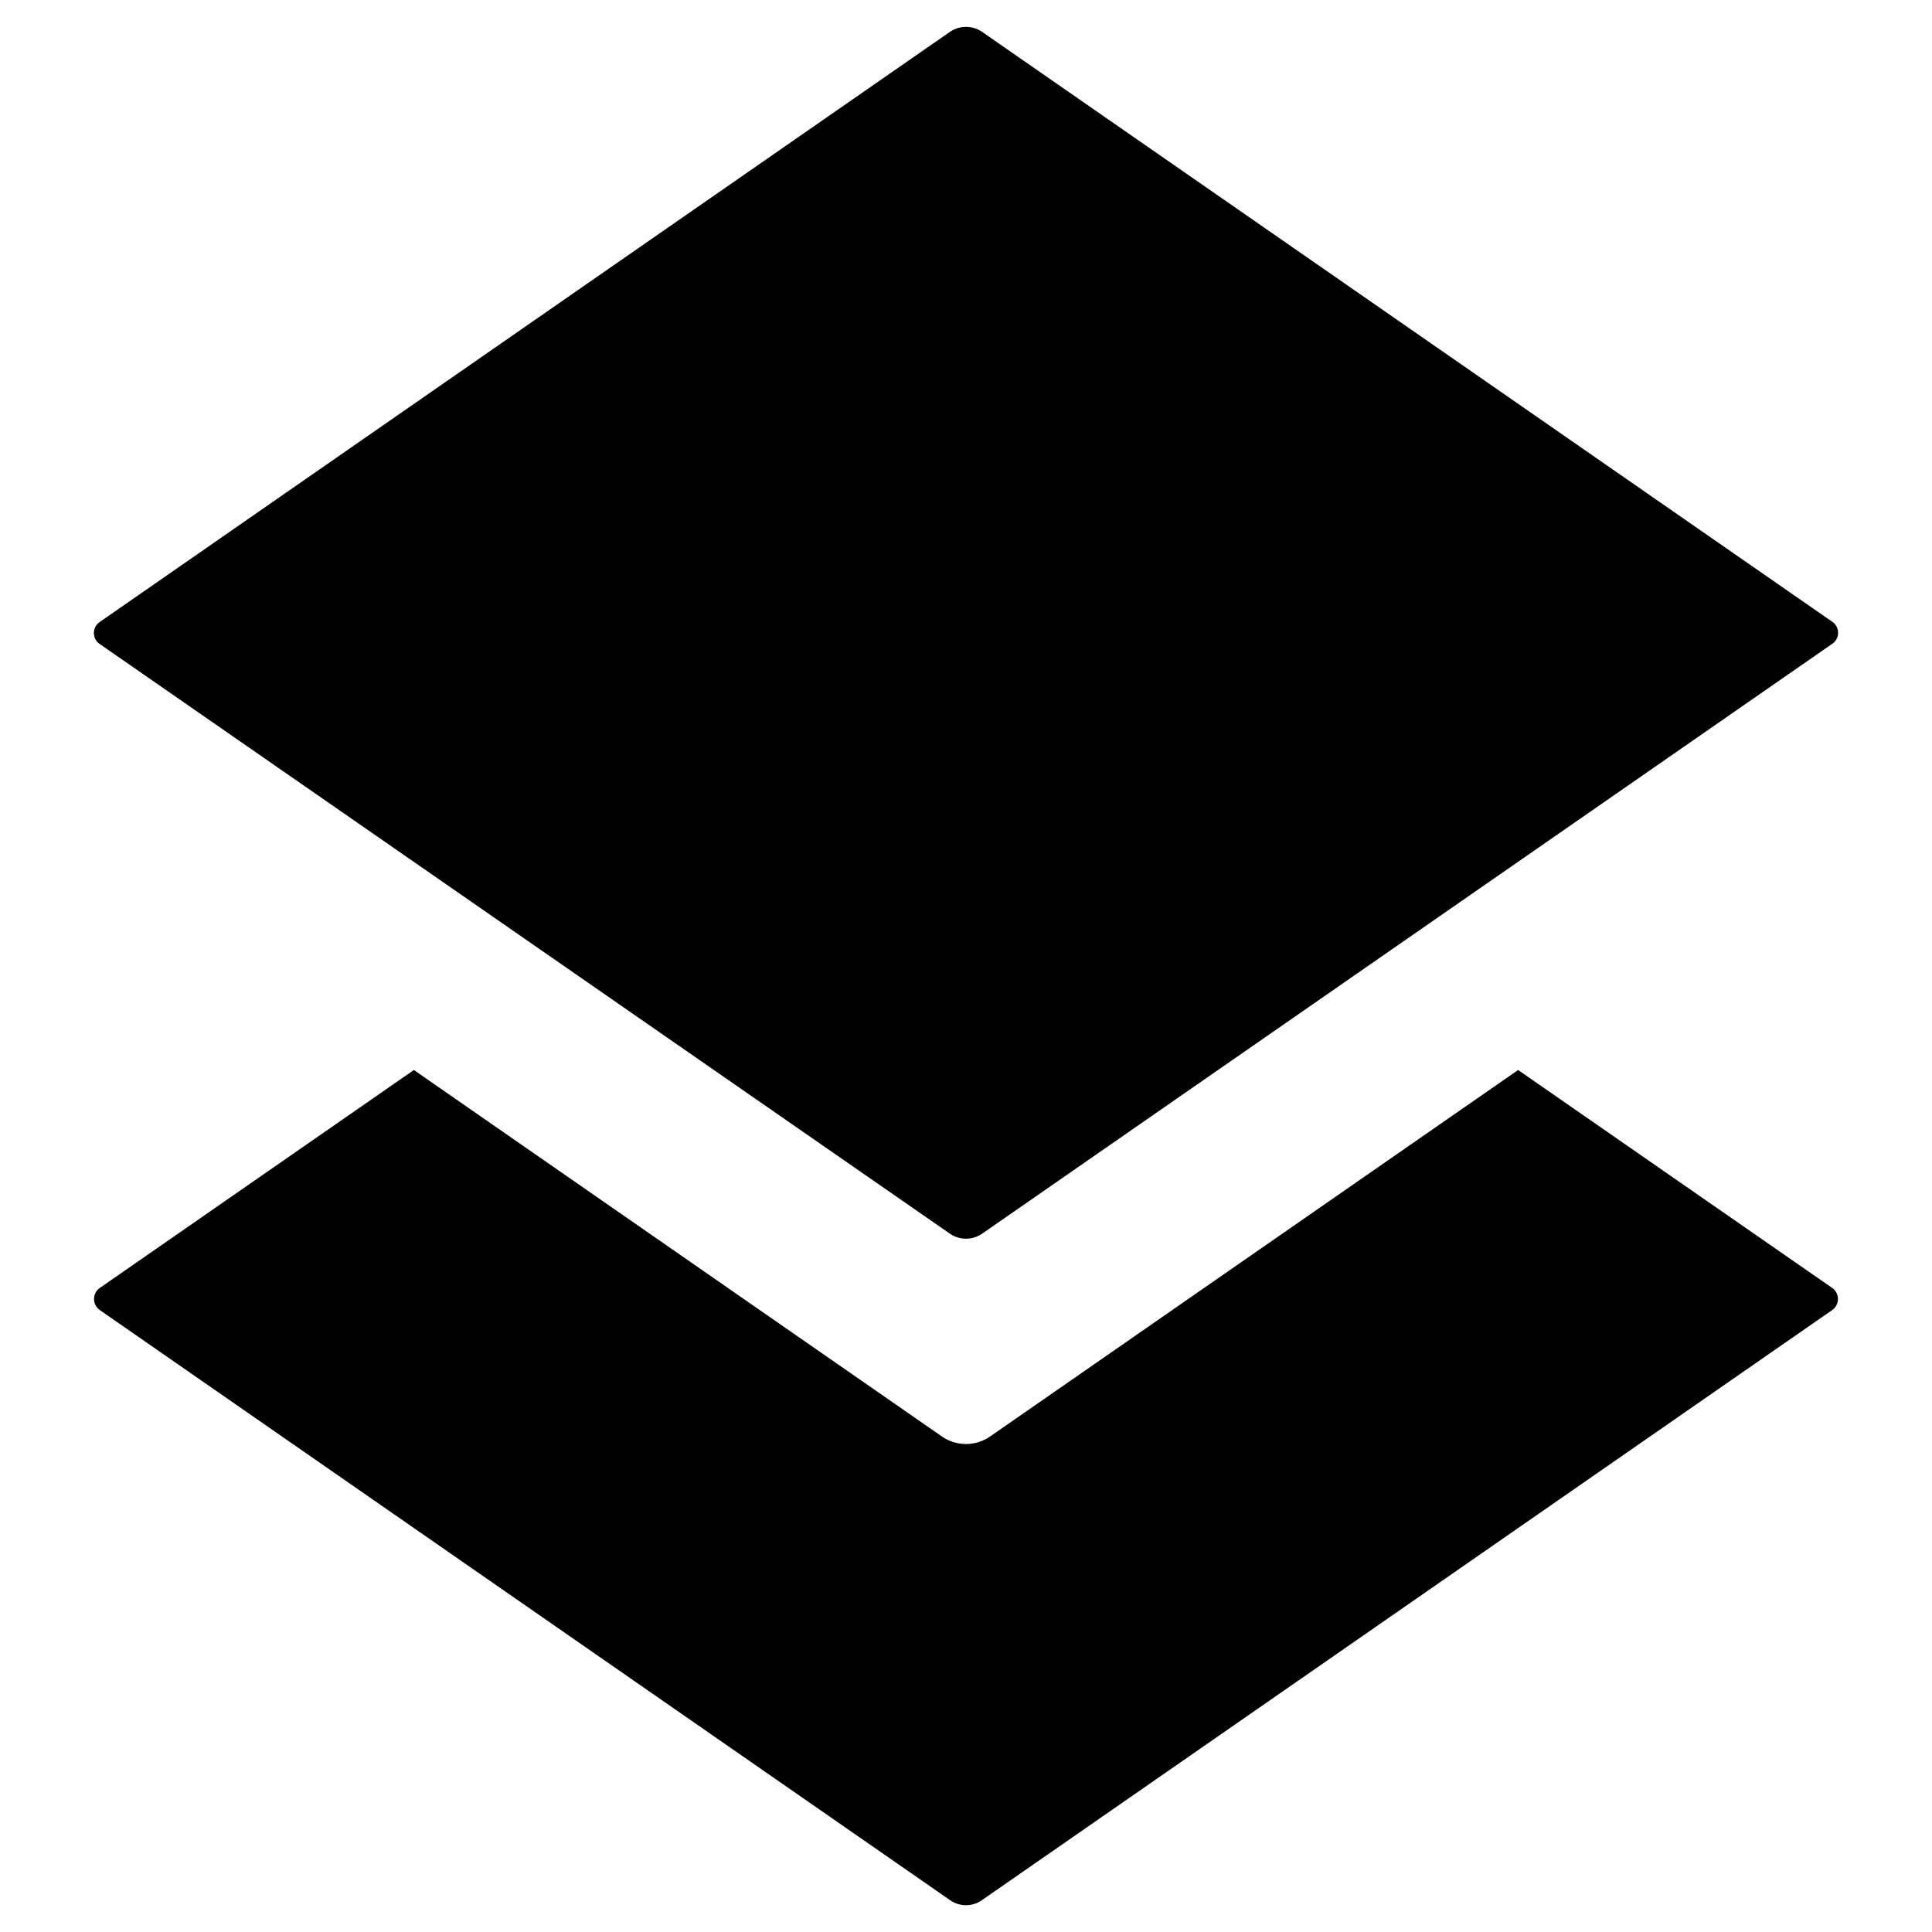 <svg xmlns="http://www.w3.org/2000/svg" viewBox="0 0 18 18">
    <defs>
        <style>
            <!-- .a {
              fill: #707070;
            } -->
        </style>
    </defs>
    <title>S Layers 18 N</title>
    <rect id="Canvas" opacity="0"/>
    <path class="a"
          d="M14.144,9.969,9.225,13.383a.395.395,0,0,1-.45,0L3.856,9.969.929,12a.126.126,0,0,0,0,.205l7.925,5.5a.258.258,0,0,0,.292,0l7.925-5.5a.126.126,0,0,0,0-.205Z"/>
    <path class="a"
          d="M8.85,11.494.929,6a.124.124,0,0,1,0-.205L8.85.297a.265.265,0,0,1,.3,0l7.921,5.496a.124.124,0,0,1,0,.205L9.15,11.494A.265.265,0,0,1,8.85,11.494Z"/>
</svg>
